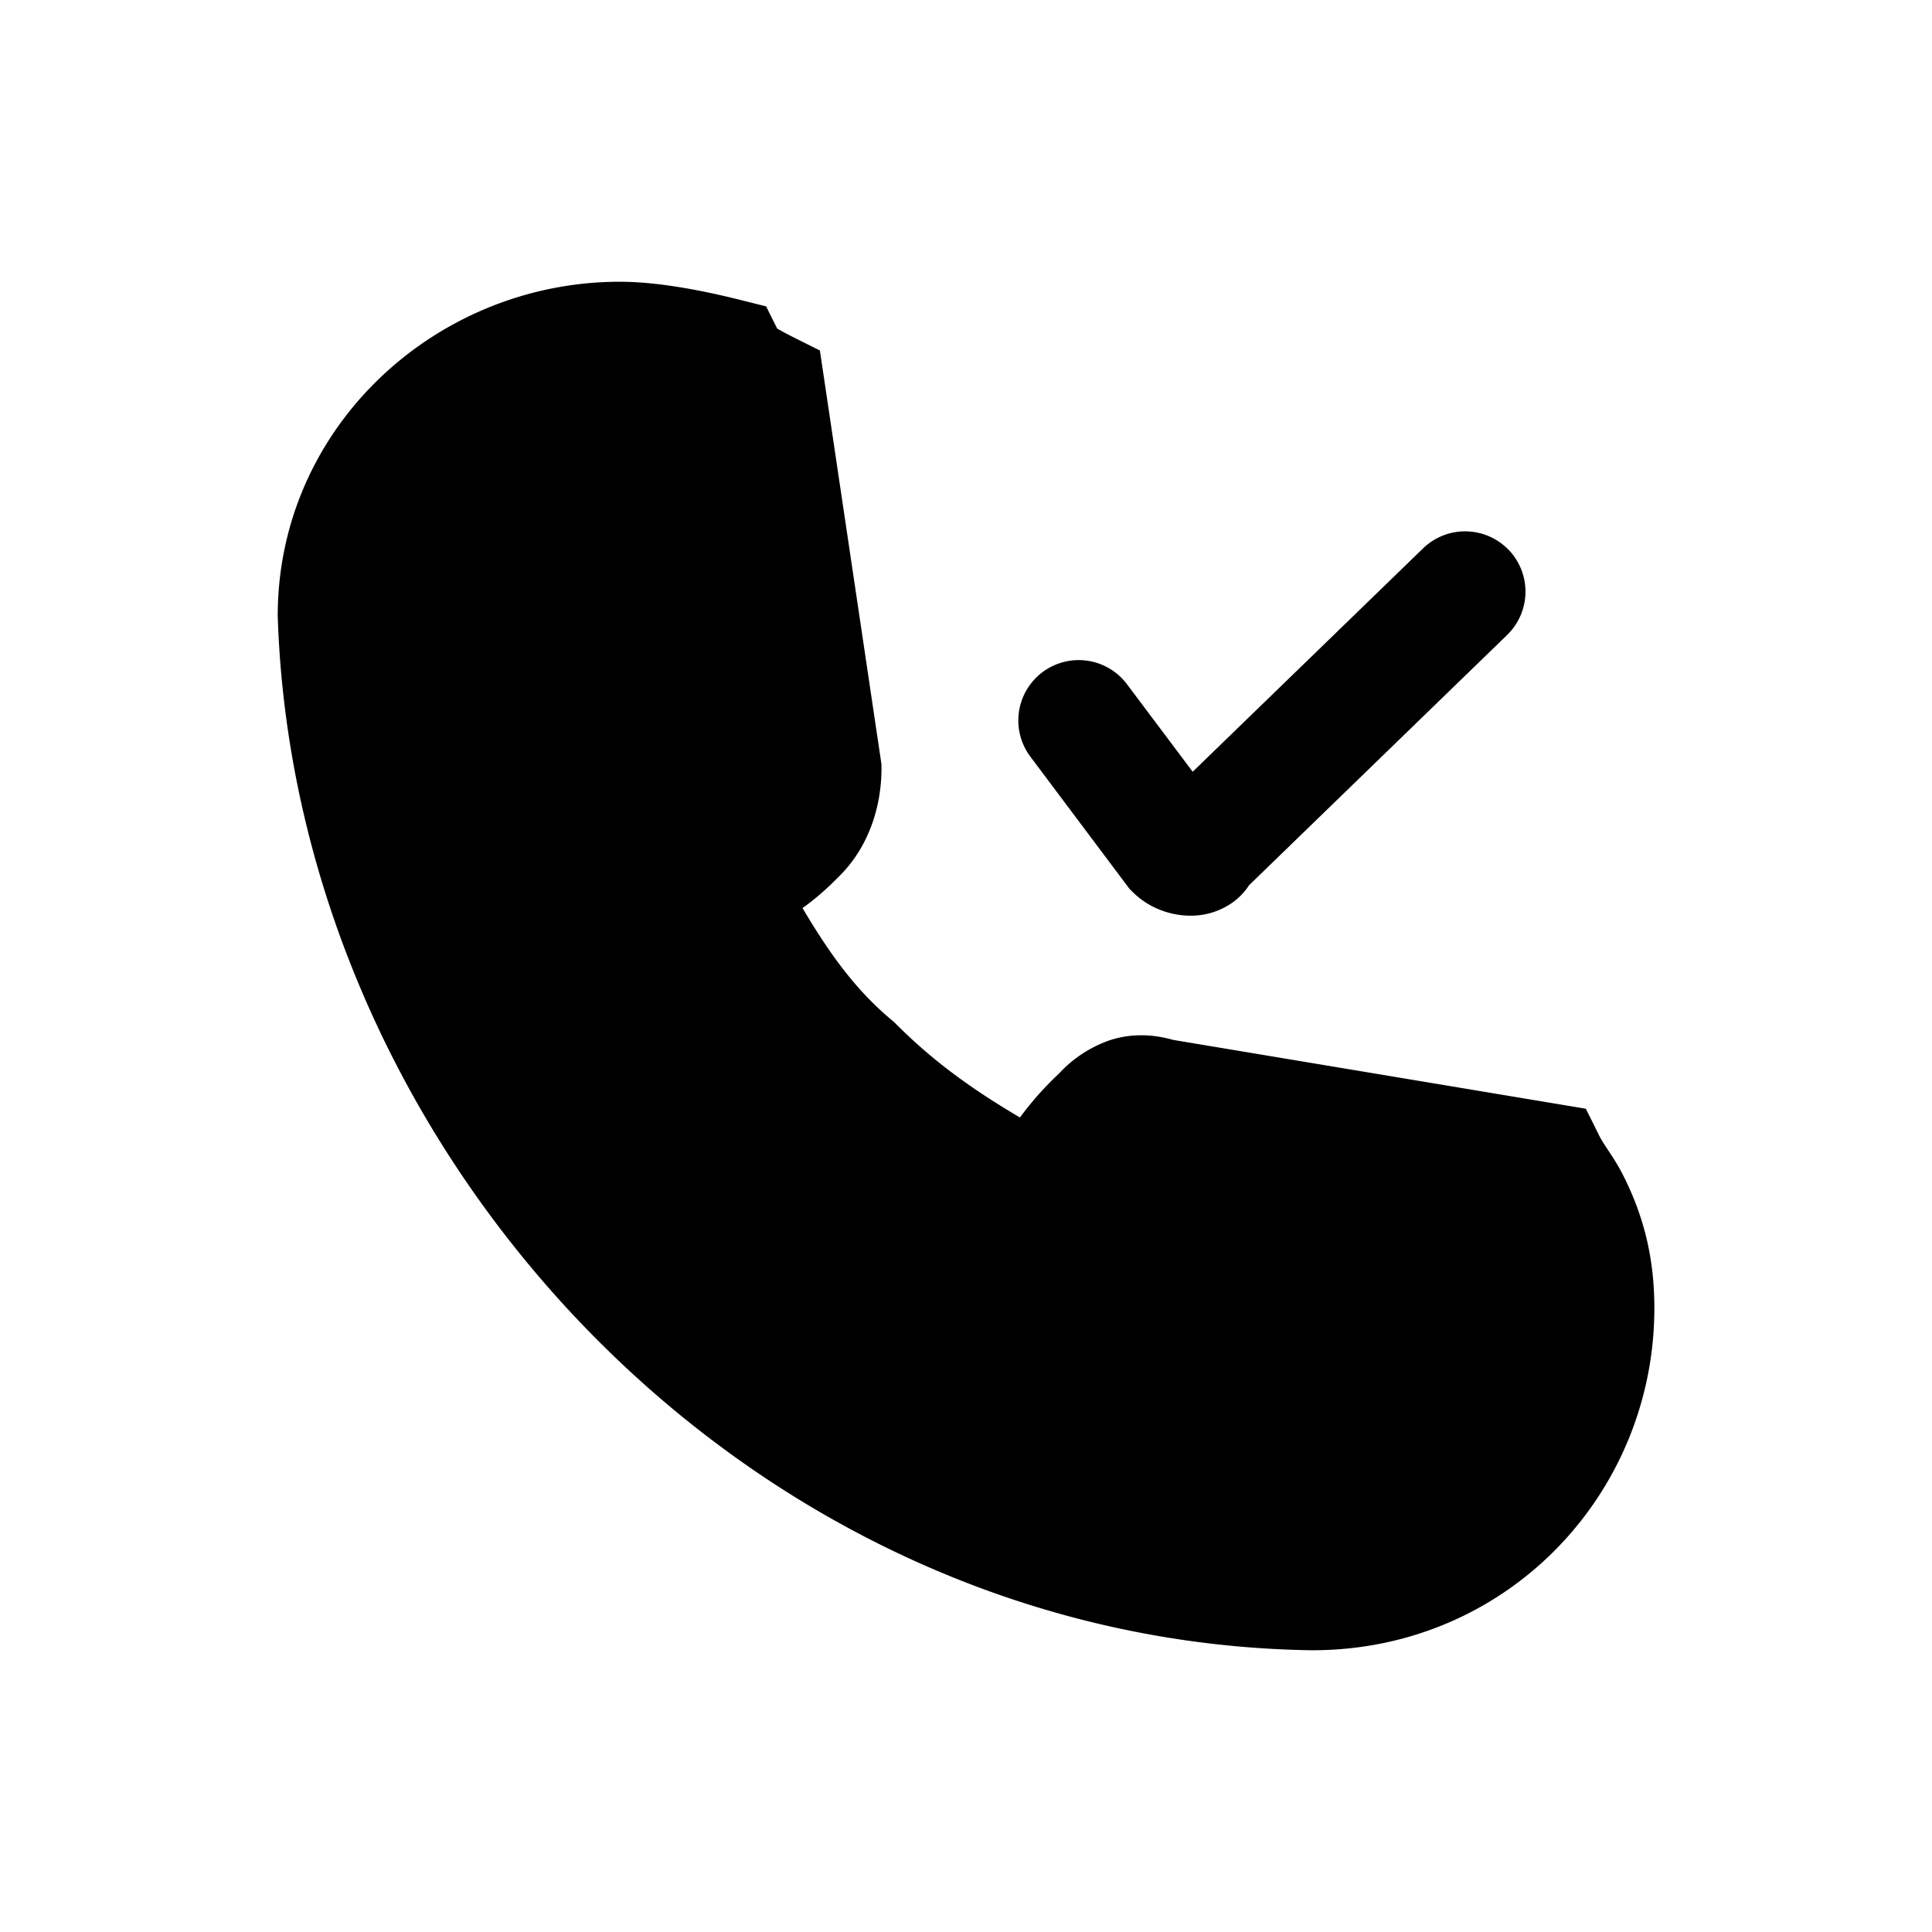 <svg xmlns="http://www.w3.org/2000/svg" fill="none" viewBox="0 0 24 24">
  <path fill="#000" d="M4.2 7.65c0-1.9 1.6-3.4 3.5-3.4.4 0 .9.1 1.3.2.1.2.3.3.5.4l.7 4.7c0 .3-.1.6-.3.8-.1.1-.3.3-.5.4s-.3.4-.2.7c.4.7.8 1.3 1.4 1.8.6.6 1.2 1 1.9 1.4.2.1.5 0 .7-.2.1-.2.3-.4.5-.6s.4-.3.7-.2l4.8.8c.1.2.2.3.3.5.2.4.3.8.3 1.3 0 1.9-1.5 3.5-3.5 3.5-6.6-.1-11.8-5.3-12-11.6"/>
  <path fill="#000" d="M7.7 5C6.186 5 4.95 6.192 4.95 7.65h-1.5c0-2.342 1.964-4.15 4.25-4.15.497 0 1.071.12 1.482.222l.335.084.137.275a4 4 0 0 0 .181.098l.35.175.765 5.14v.056c0 .449-.147.958-.52 1.33l-.013.013c-.07.071-.239.24-.448.387.342.578.666 1.023 1.111 1.394l.026.022.024.024c.48.48.962.82 1.54 1.162a4 4 0 0 1 .468-.53l.032-.032a1.56 1.56 0 0 1 .605-.394c.268-.09.538-.082.798-.008l5.127.855.17.342c.028.053.054.094.104.169l.004.006c.05.075.122.183.193.325.252.504.38 1.02.38 1.635 0 2.3-1.823 4.25-4.25 4.25h-.012C9.293 20.394 3.663 14.355 3.45 7.65h1.5c.772 5.84 5.18 11.251 11.356 11.35a2.73 2.73 0 0 0 2.744-2.75c0-.384-.073-.67-.22-.965a1 1 0 0 0-.092-.152l-4.51-.751c-.228.229-.323.336-.357.403l-.055.11-.086.085a1.6 1.6 0 0 1-.664.4 1.23 1.23 0 0 1-.901-.06l-.019-.008-.018-.01c-.722-.413-1.377-.846-2.034-1.498-.69-.582-1.137-1.268-1.545-1.982l-.037-.064-.023-.07c-.174-.52-.07-1.286.576-1.609q.032-.013.134-.098.095-.084.17-.161c.025-.025.07-.1.08-.225l-.637-4.272a1.6 1.6 0 0 1-.244-.204A4.4 4.4 0 0 0 7.7 5"/>
  <path fill="#000" d="M18.739 6.828a.75.75 0 0 1-.017 1.06l-3.206 3.109a.8.8 0 0 1-.256.248.9.9 0 0 1-.472.13c-.23 0-.506-.083-.718-.295l-.038-.037L12.8 9.4a.75.75 0 1 1 1.2-.9l.816 1.087 2.862-2.775a.75.75 0 0 1 1.06.016Z"/>
</svg>
